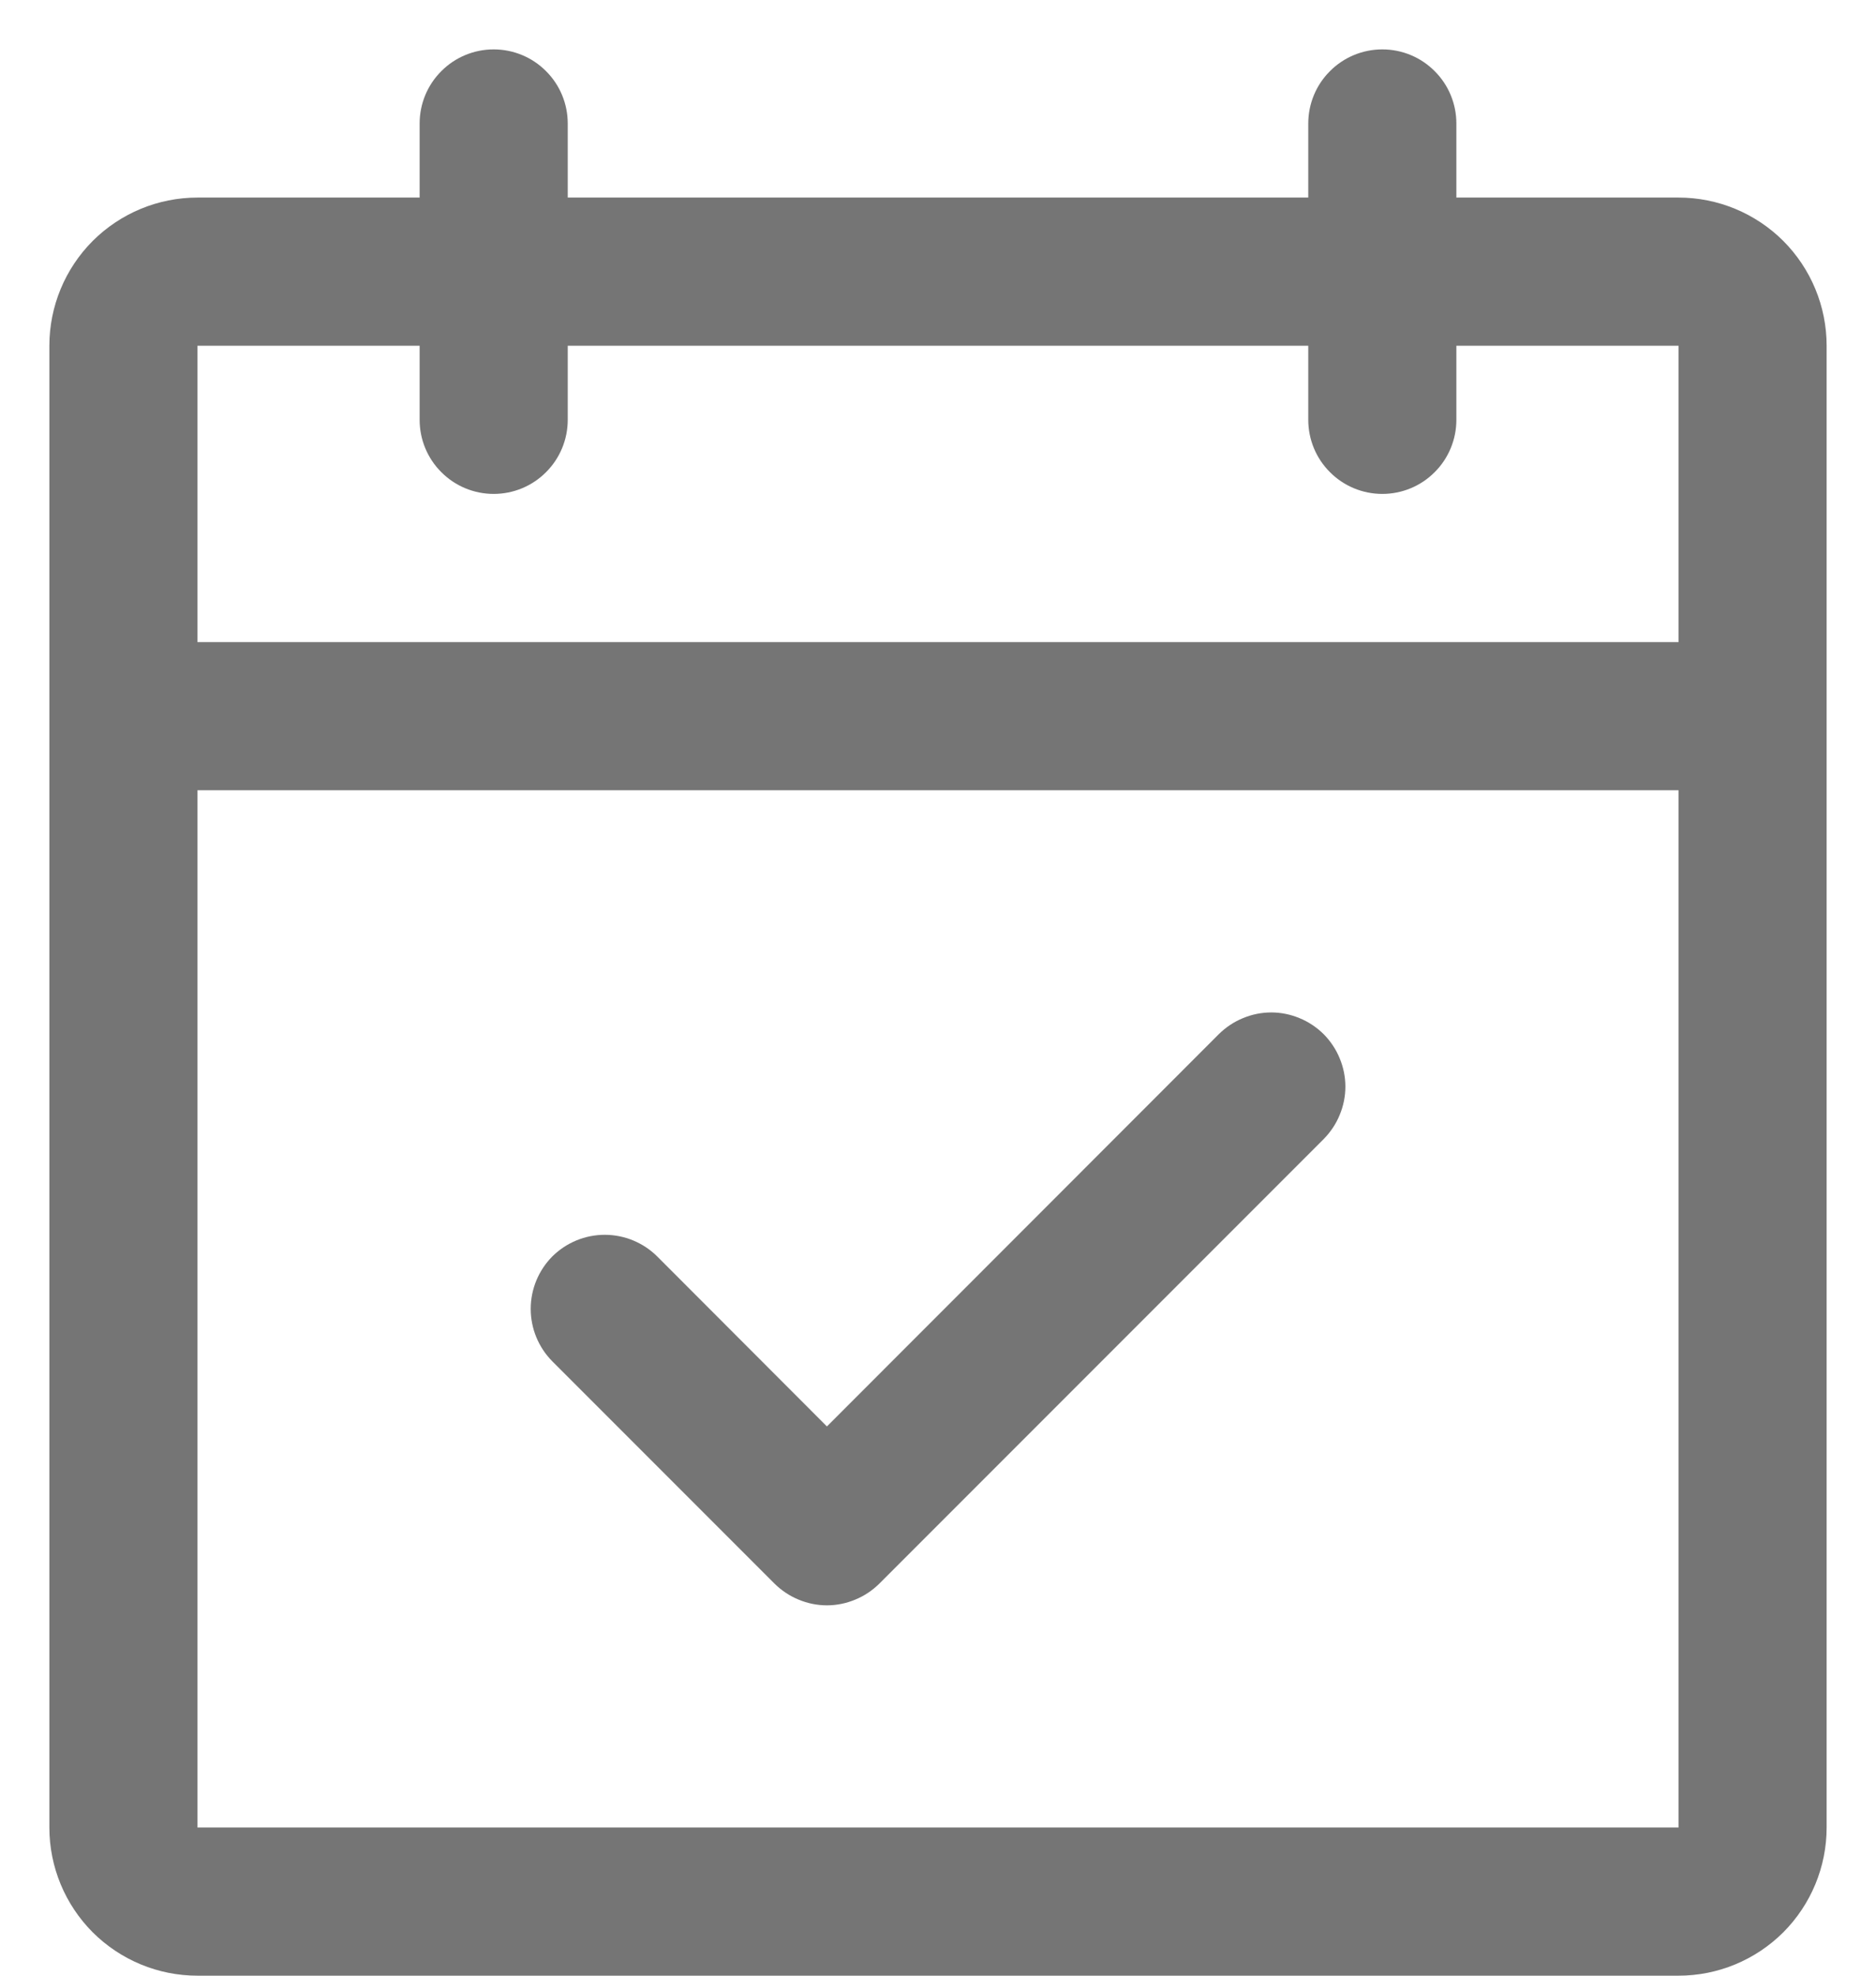 <svg width="19" height="20" viewBox="0 0 19 20" fill="none" xmlns="http://www.w3.org/2000/svg">
<path d="M17 2H14.75V1.25C14.75 1.051 14.671 0.86 14.53 0.72C14.39 0.579 14.199 0.5 14 0.5C13.801 0.5 13.61 0.579 13.47 0.72C13.329 0.86 13.25 1.051 13.25 1.25V2H5.75V1.25C5.75 1.051 5.671 0.86 5.53 0.72C5.39 0.579 5.199 0.5 5 0.5C4.801 0.5 4.61 0.579 4.47 0.72C4.329 0.86 4.25 1.051 4.25 1.25V2H2C1.602 2 1.221 2.158 0.939 2.439C0.658 2.721 0.5 3.102 0.5 3.5V18.5C0.5 18.898 0.658 19.279 0.939 19.561C1.221 19.842 1.602 20 2 20H17C17.398 20 17.779 19.842 18.061 19.561C18.342 19.279 18.5 18.898 18.5 18.5V3.5C18.5 3.102 18.342 2.721 18.061 2.439C17.779 2.158 17.398 2 17 2ZM4.25 3.5V4.25C4.25 4.449 4.329 4.64 4.47 4.78C4.61 4.921 4.801 5 5 5C5.199 5 5.39 4.921 5.53 4.78C5.671 4.64 5.75 4.449 5.75 4.25V3.5H13.25V4.25C13.25 4.449 13.329 4.64 13.47 4.78C13.61 4.921 13.801 5 14 5C14.199 5 14.39 4.921 14.53 4.78C14.671 4.64 14.75 4.449 14.75 4.25V3.5H17V6.5H2V3.5H4.25ZM17 18.5H2V8H17V18.5ZM13.406 10.469C13.475 10.539 13.531 10.622 13.568 10.713C13.606 10.804 13.626 10.901 13.626 11C13.626 11.099 13.606 11.196 13.568 11.287C13.531 11.378 13.475 11.461 13.406 11.531L8.906 16.031C8.836 16.1 8.753 16.156 8.662 16.193C8.571 16.231 8.474 16.251 8.375 16.251C8.276 16.251 8.179 16.231 8.088 16.193C7.997 16.156 7.914 16.1 7.844 16.031L5.594 13.781C5.454 13.64 5.375 13.449 5.375 13.25C5.375 13.051 5.454 12.86 5.594 12.719C5.735 12.579 5.926 12.5 6.125 12.5C6.324 12.5 6.515 12.579 6.656 12.719L8.375 14.44L12.344 10.469C12.414 10.4 12.497 10.344 12.588 10.307C12.679 10.269 12.776 10.249 12.875 10.249C12.974 10.249 13.071 10.269 13.162 10.307C13.253 10.344 13.336 10.4 13.406 10.469Z" fill="#757575"/>
</svg>
